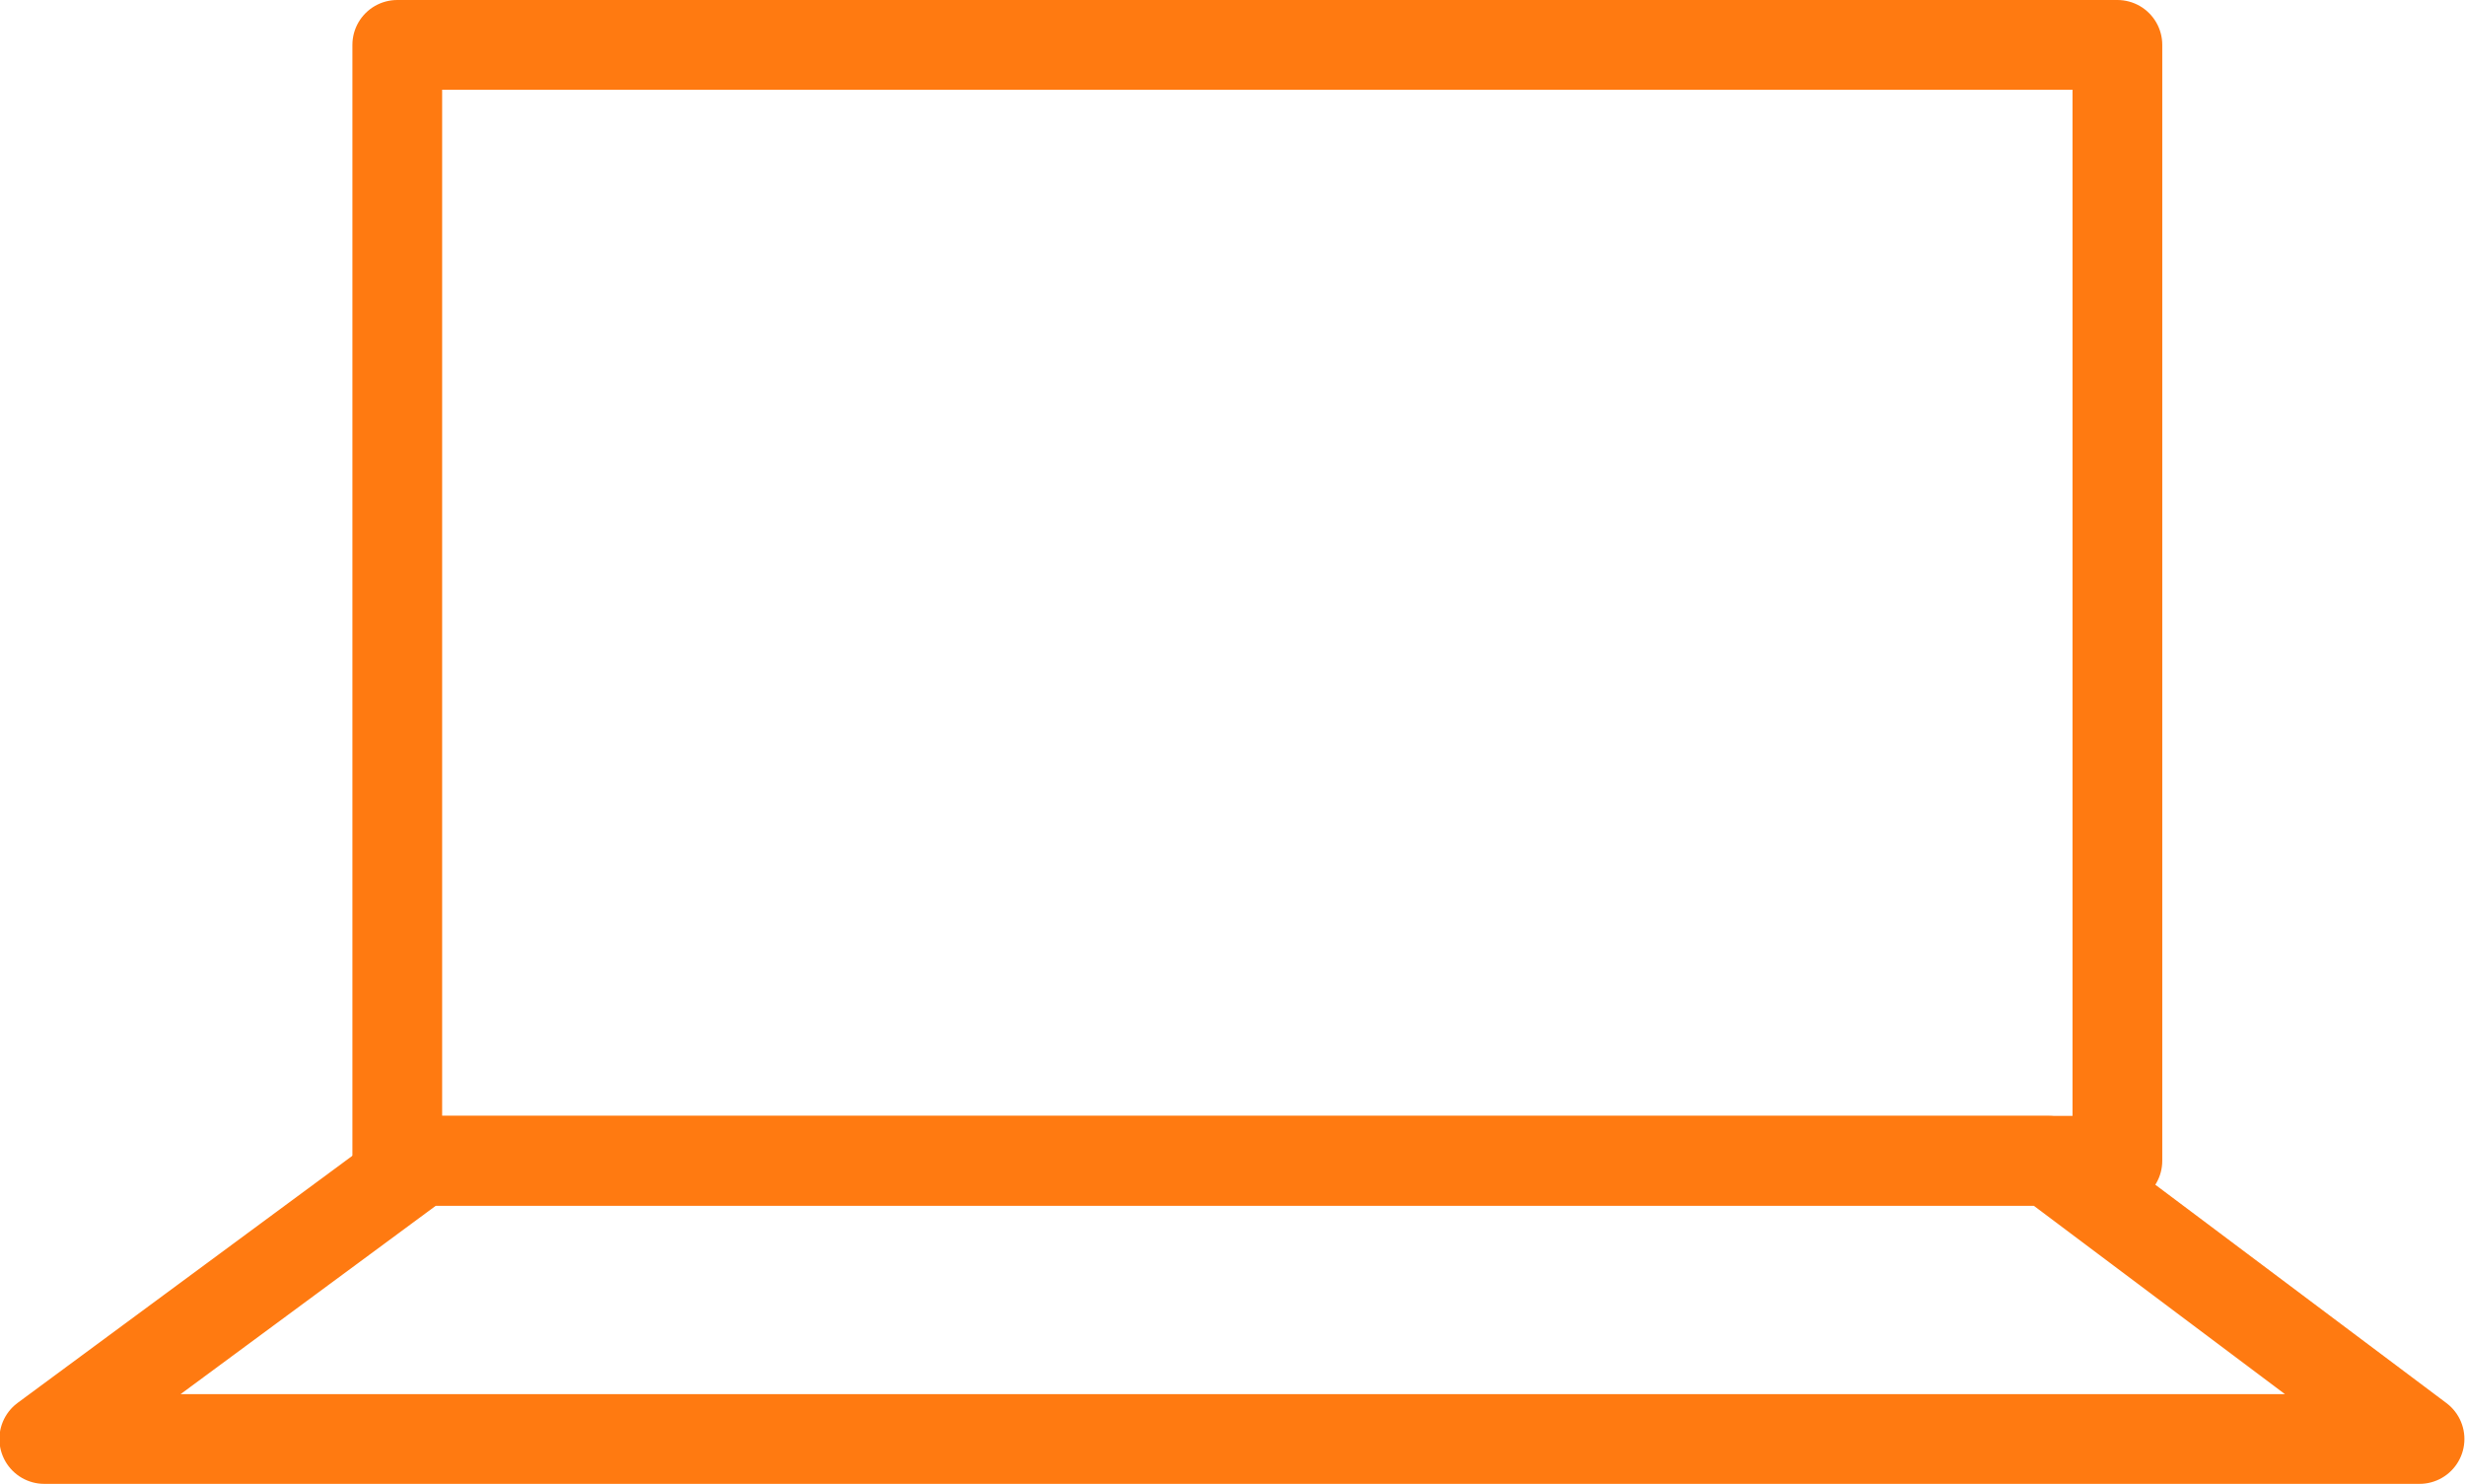 <?xml version="1.0" encoding="utf-8"?>
<!-- Generator: Adobe Illustrator 22.1.0, SVG Export Plug-In . SVG Version: 6.00 Build 0)  -->
<svg version="1.1" id="Шар_1" xmlns="http://www.w3.org/2000/svg" xmlns:xlink="http://www.w3.org/1999/xlink" x="0px" y="0px"
	 viewBox="0 0 82.4 49.6" style="enable-background:new 0 0 82.4 49.6;" xml:space="preserve">
<style type="text/css">
	.st0{fill:none;stroke:#FF7A11;stroke-width:3;stroke-linecap:round;stroke-linejoin:round;}
</style>
<g id="Group_70" transform="translate(-8.42 -19)">
	<path id="Path_17" class="st0" d="M21.7,20.5h57.5v37.3H21.7V20.5z"/>
	<path id="Path_18" class="st0" d="M89.3,67.1H9.9l12.6-9.3h54.4C76.9,57.8,89.3,67.1,89.3,67.1z"/>
</g>
</svg>
